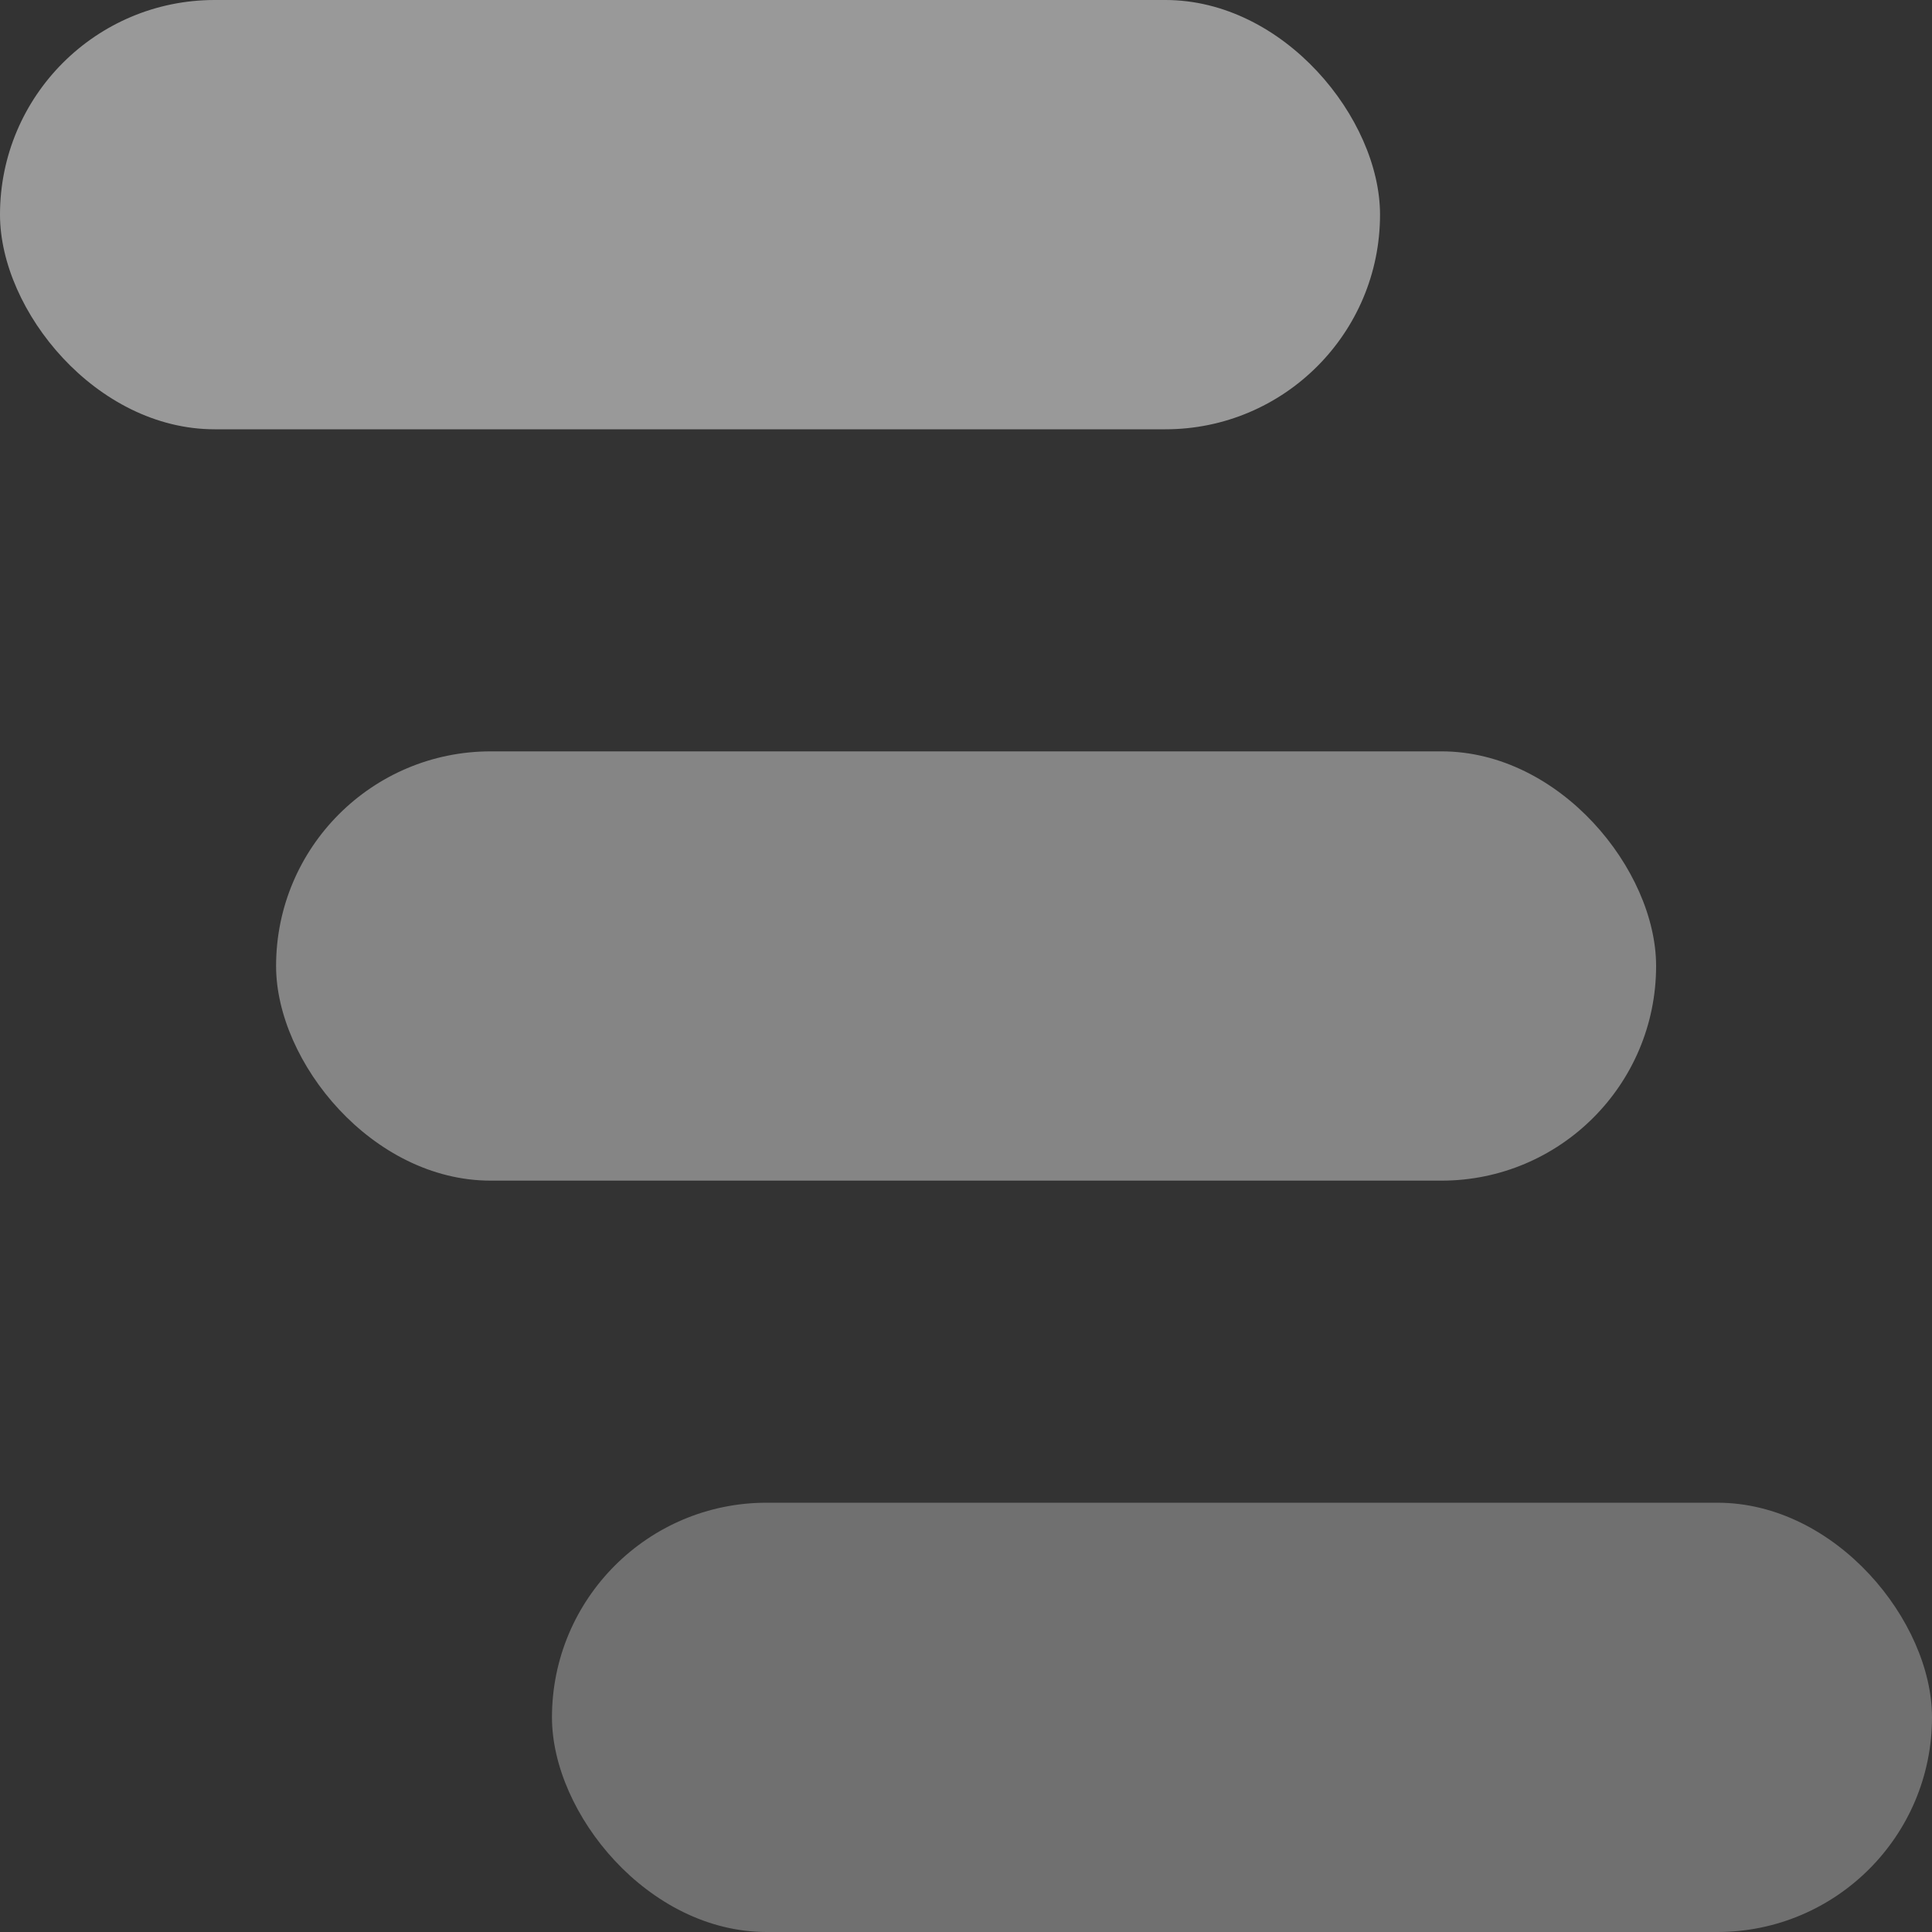 <svg width="10" height="10" viewBox="0 0 10 10" fill="none" xmlns="http://www.w3.org/2000/svg">
<rect x="0" y="0" width="10" height="10" fill="#333333" stroke="none"/>
<rect width="7.143" height="2.222" rx="1.111" fill="white" fill-opacity="0.5"/>
<rect x="1.429" y="3.889" width="7.143" height="2.222" rx="1.111" fill="white" fill-opacity="0.4"/>
<rect x="2.857" y="7.778" width="7.143" height="2.222" rx="1.111" fill="white" fill-opacity="0.3"/>
</svg>

